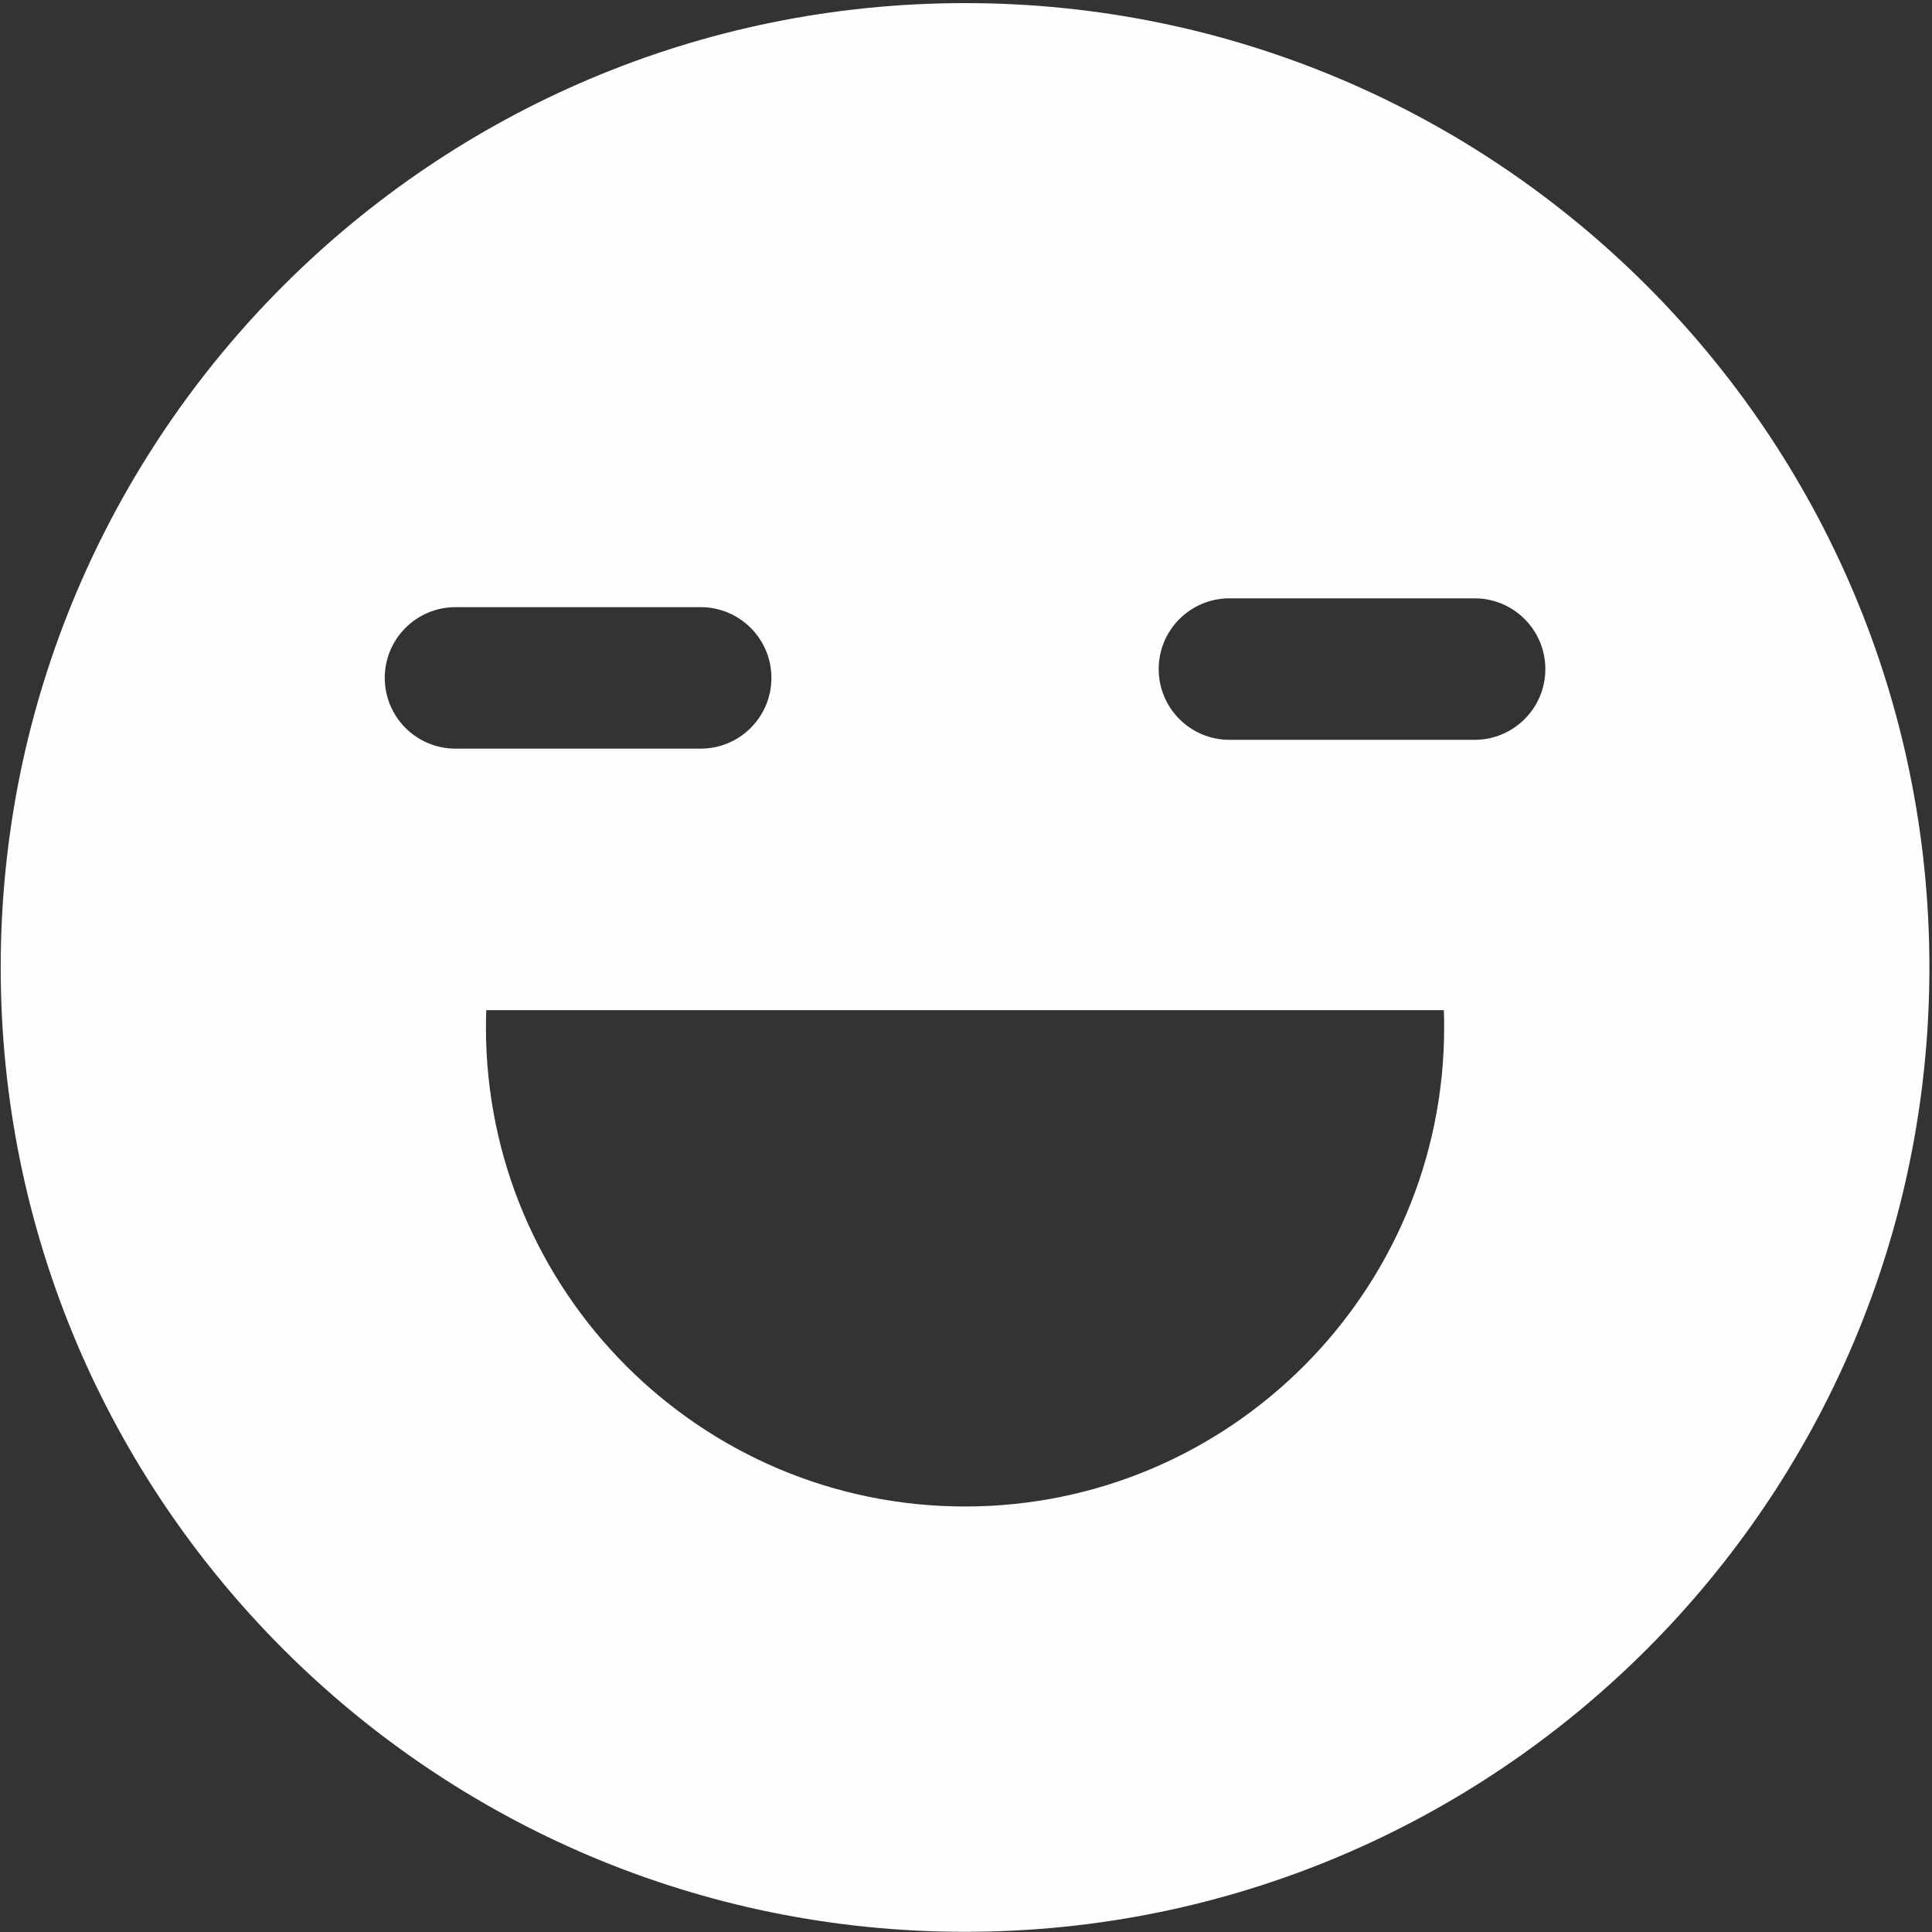 <?xml version="1.0" encoding="UTF-8" standalone="no"?>
<!DOCTYPE svg PUBLIC "-//W3C//DTD SVG 1.1//EN" "http://www.w3.org/Graphics/SVG/1.1/DTD/svg11.dtd">
<svg width="100%" height="100%" viewBox="0 0 444 444" version="1.1" xmlns="http://www.w3.org/2000/svg" xmlns:xlink="http://www.w3.org/1999/xlink" xml:space="preserve" style="fill-rule:evenodd;clip-rule:evenodd;stroke-linejoin:round;stroke-miterlimit:1.414;">
    <rect x="0" y="0" width="444" height="444" fill="#333333" stroke="none"/>
    <g transform="matrix(1,0,0,1,-77,-15)">
        <path id="Happy-Smiley" d="M298.782,15.713C421.098,15.713 520.403,115.018 520.403,237.334C520.403,359.65 421.098,458.955 298.782,458.955C176.466,458.955 77.161,359.65 77.161,237.334C77.161,115.018 176.466,15.713 298.782,15.713ZM188.748,247.142C188.701,248.463 188.677,249.784 188.677,251.106C188.677,311.874 238.014,361.211 298.782,361.211C359.551,361.211 408.887,311.874 408.887,251.106C408.887,249.784 408.864,248.463 408.816,247.142L188.748,247.142ZM165.42,170.791C165.42,161.818 172.706,154.532 181.679,154.532L238.025,154.532C246.999,154.532 254.284,161.818 254.284,170.791C254.284,179.765 246.999,187.05 238.025,187.05L181.679,187.05C172.706,187.05 165.42,179.765 165.42,170.791ZM432.144,168.764C432.144,159.791 424.859,152.505 415.885,152.505L359.539,152.505C350.566,152.505 343.28,159.791 343.28,168.764C343.28,177.738 350.566,185.023 359.539,185.023L415.885,185.023C424.859,185.023 432.144,177.738 432.144,168.764Z" style="fill:rgb(255,254,255);"/>
    </g>
</svg>
